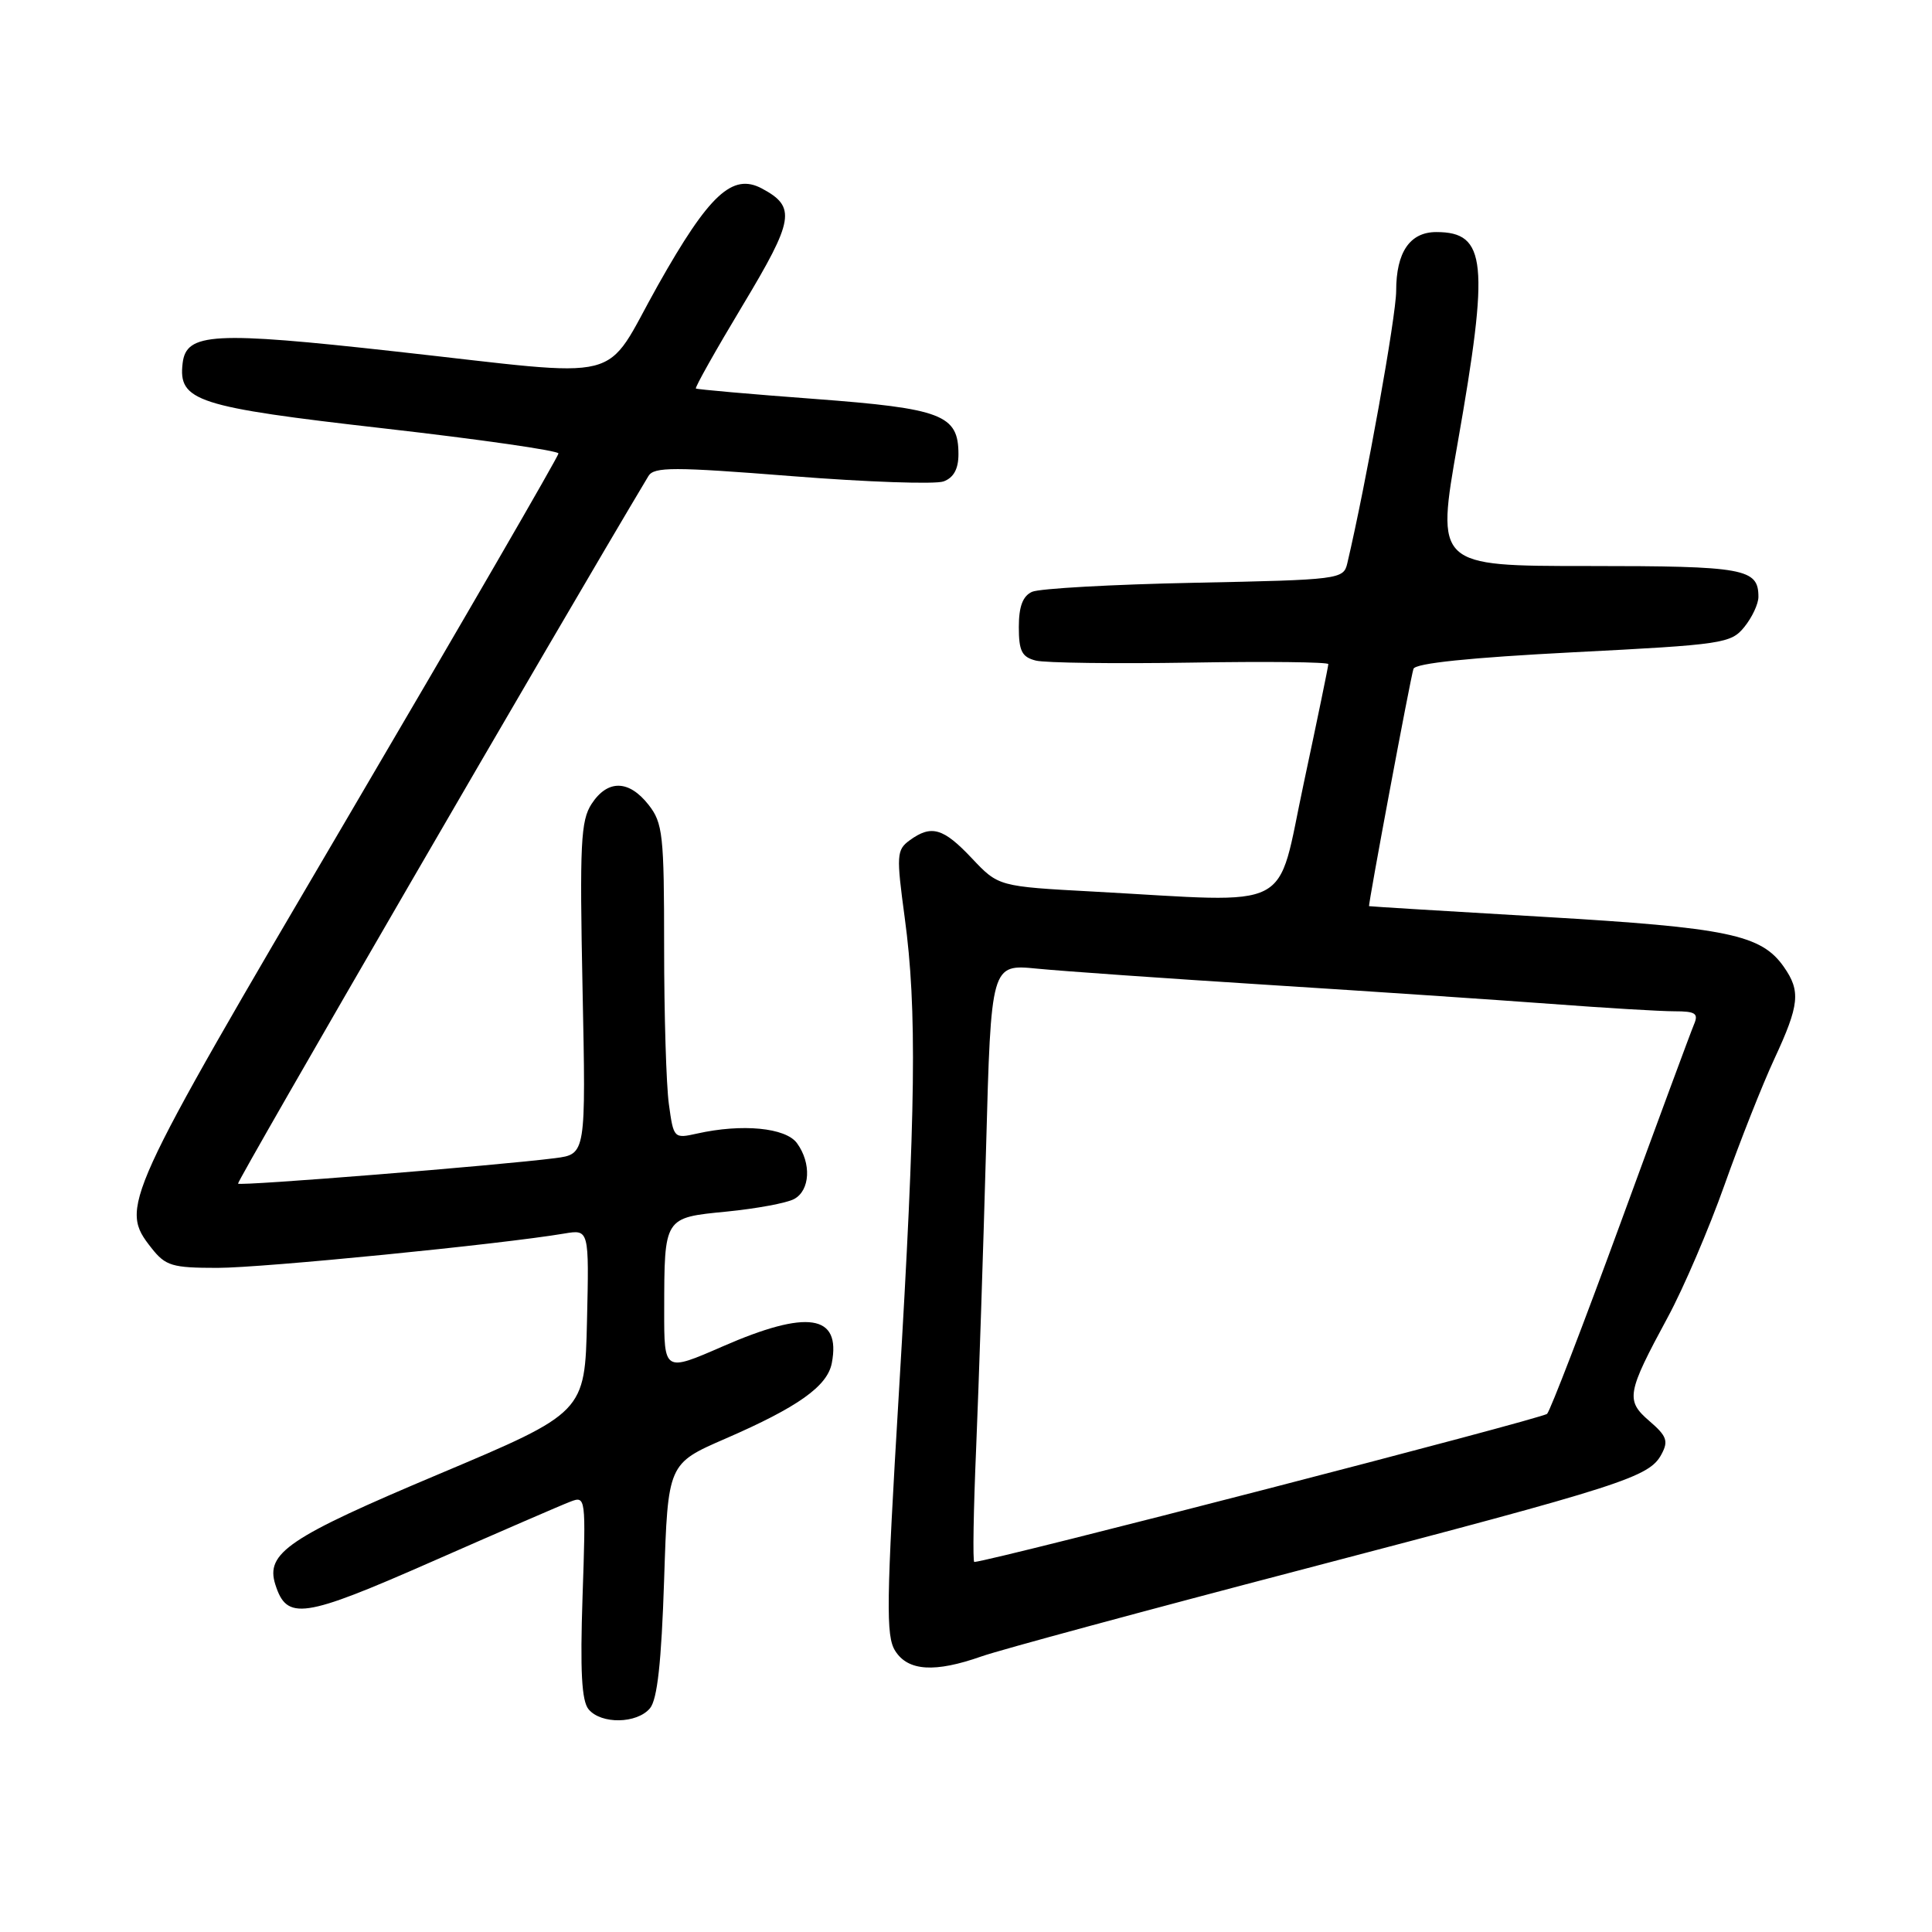 <?xml version="1.0" encoding="UTF-8" standalone="no"?>
<!DOCTYPE svg PUBLIC "-//W3C//DTD SVG 1.1//EN" "http://www.w3.org/Graphics/SVG/1.1/DTD/svg11.dtd" >
<svg xmlns="http://www.w3.org/2000/svg" xmlns:xlink="http://www.w3.org/1999/xlink" version="1.1" viewBox="0 0 256 256">
 <g >
 <path fill="currentColor"
d=" M 86.13 226.35 C 87.10 225.17 87.64 220.27 88.00 209.32 C 88.50 193.94 88.50 193.94 96.12 190.63 C 105.74 186.45 109.64 183.68 110.22 180.61 C 111.45 174.17 107.01 173.49 95.75 178.41 C 88.00 181.79 88.00 181.79 88.01 173.65 C 88.03 161.22 87.95 161.36 96.30 160.54 C 100.23 160.15 104.24 159.41 105.22 158.88 C 107.35 157.74 107.54 154.12 105.60 151.47 C 104.10 149.42 98.33 148.87 92.38 150.20 C 89.29 150.89 89.25 150.84 88.63 146.31 C 88.28 143.79 88.00 134.42 88.00 125.50 C 88.00 110.59 87.83 109.05 85.93 106.63 C 83.32 103.32 80.52 103.27 78.39 106.52 C 76.95 108.73 76.80 111.77 77.19 130.99 C 77.64 152.93 77.64 152.93 73.57 153.46 C 66.01 154.43 31.85 157.18 31.54 156.84 C 31.32 156.60 74.23 82.61 85.92 63.08 C 86.66 61.85 89.23 61.85 104.92 63.09 C 114.90 63.88 123.95 64.19 125.03 63.79 C 126.36 63.30 127.00 62.14 127.00 60.19 C 127.00 54.96 124.84 54.13 107.93 52.86 C 99.45 52.23 92.37 51.60 92.21 51.48 C 92.05 51.36 94.84 46.40 98.41 40.46 C 105.24 29.09 105.52 27.42 100.96 24.98 C 97.05 22.89 93.96 25.76 87.20 37.76 C 79.72 51.05 83.73 50.03 52.30 46.56 C 28.26 43.89 24.68 44.09 24.20 48.12 C 23.60 53.15 26.00 53.93 50.90 56.77 C 63.61 58.22 74.00 59.71 74.00 60.09 C 74.00 60.46 61.40 82.22 46.00 108.43 C 16.13 159.26 15.82 159.96 20.07 165.37 C 21.94 167.74 22.80 168.00 28.82 168.00 C 34.80 168.00 66.39 164.87 74.78 163.45 C 78.06 162.90 78.06 162.90 77.78 175.04 C 77.50 187.17 77.50 187.17 58.12 195.34 C 38.22 203.72 35.16 205.78 36.48 209.95 C 38.01 214.76 40.10 214.46 57.24 206.92 C 66.18 202.99 74.43 199.41 75.57 198.98 C 77.62 198.19 77.64 198.35 77.19 211.58 C 76.86 221.42 77.07 225.38 77.99 226.49 C 79.66 228.50 84.41 228.41 86.13 226.35 Z  M 130.06 219.48 C 132.43 218.64 151.72 213.42 172.93 207.87 C 215.20 196.80 218.54 195.73 220.16 192.69 C 221.10 190.95 220.85 190.27 218.57 188.31 C 215.37 185.56 215.54 184.62 221.01 174.50 C 223.09 170.65 226.46 162.78 228.51 157.00 C 230.56 151.22 233.53 143.71 235.12 140.29 C 238.44 133.14 238.62 131.33 236.37 128.12 C 233.38 123.84 228.96 122.92 204.60 121.49 C 191.90 120.75 181.46 120.11 181.41 120.07 C 181.26 119.95 186.89 89.83 187.29 88.63 C 187.53 87.88 194.75 87.14 208.47 86.43 C 228.33 85.42 229.37 85.26 231.14 83.07 C 232.16 81.81 233.00 80.02 233.00 79.09 C 233.00 75.33 231.19 75.00 210.44 75.00 C 190.28 75.00 190.28 75.00 193.14 58.75 C 197.37 34.72 196.97 30.75 190.32 30.75 C 186.82 30.75 185.00 33.41 185.00 38.54 C 185.00 41.86 181.01 64.08 178.52 74.66 C 178.02 76.76 177.51 76.83 158.25 77.22 C 147.39 77.44 137.71 77.98 136.75 78.42 C 135.52 78.98 135.00 80.37 135.00 83.09 C 135.00 86.27 135.40 87.06 137.25 87.53 C 138.49 87.84 147.71 87.96 157.75 87.80 C 167.79 87.63 176.01 87.72 176.01 88.00 C 176.01 88.28 174.55 95.36 172.76 103.75 C 169.05 121.08 171.91 119.61 144.90 118.14 C 132.30 117.46 132.30 117.46 128.78 113.73 C 124.98 109.70 123.41 109.25 120.53 111.35 C 118.80 112.62 118.76 113.31 119.88 121.60 C 121.52 133.73 121.36 146.94 119.11 184.50 C 117.44 212.35 117.37 216.79 118.62 218.75 C 120.32 221.44 123.87 221.66 130.06 219.48 Z  M 129.35 191.75 C 129.70 183.36 130.29 165.53 130.66 152.13 C 131.32 127.75 131.32 127.75 137.41 128.35 C 140.76 128.68 154.53 129.65 168.00 130.50 C 181.47 131.35 198.35 132.49 205.50 133.02 C 212.65 133.56 220.01 134.00 221.86 134.00 C 224.67 134.00 225.09 134.28 224.46 135.75 C 224.05 136.71 219.68 148.53 214.75 162.00 C 209.82 175.47 205.43 186.88 205.00 187.34 C 204.42 187.96 131.59 206.80 129.10 206.97 C 128.88 206.99 128.99 200.14 129.35 191.75 Z "/>
</g>
</svg>